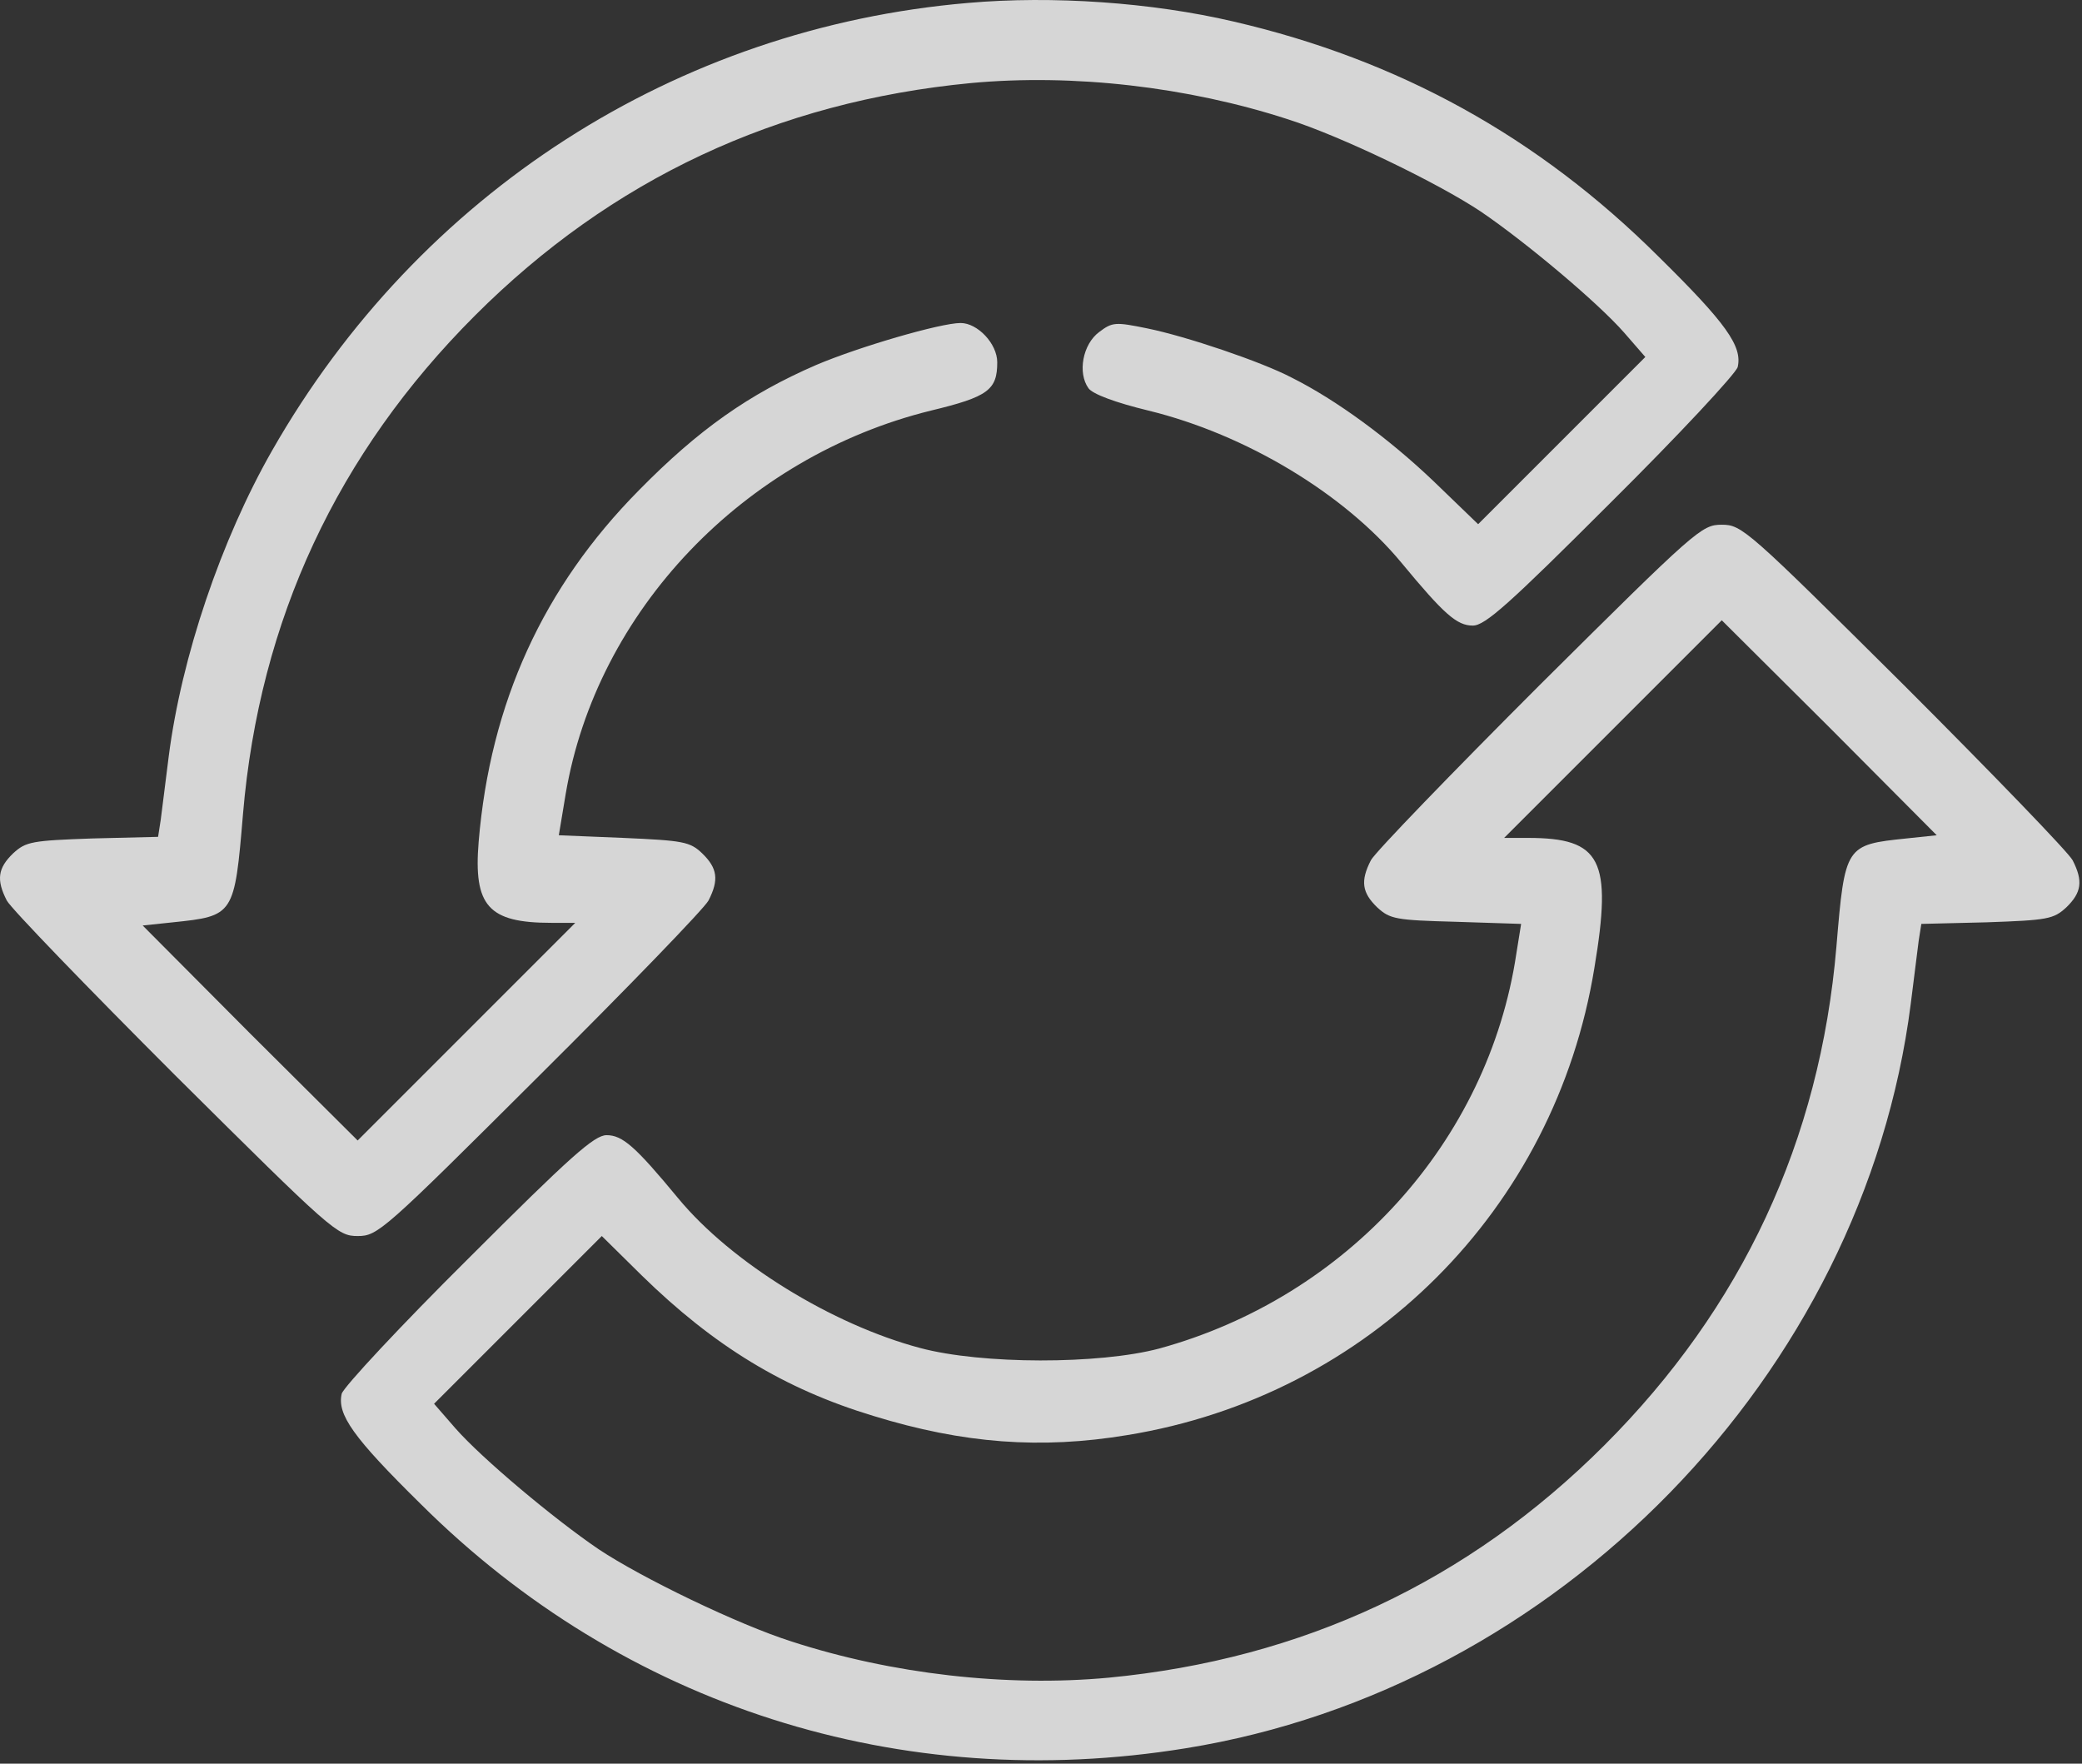 <svg width="523" height="443" viewBox="0 0 523 443" fill="none" xmlns="http://www.w3.org/2000/svg">
<rect x="0" y="0" width="523" height="443" fill="#333333" stroke="none"/>
<path d="M243.174 0.736C169.841 7.002 105.308 48.469 68.374 113.136C55.574 135.536 45.574 165.002 42.374 190.069C41.574 196.602 40.641 203.669 40.374 205.936L39.708 210.202L23.308 210.602C7.974 211.136 6.508 211.402 3.308 214.336C-0.559 218.069 -0.959 221.002 1.708 226.202C2.774 228.202 21.841 247.936 44.108 270.202C83.441 309.269 84.774 310.469 89.841 310.469C94.908 310.469 96.241 309.269 135.574 270.069C157.841 247.936 176.908 228.202 177.974 226.202C180.641 221.002 180.241 218.069 176.374 214.336C173.308 211.402 171.574 211.136 156.641 210.469L140.374 209.802L142.108 199.402C149.841 153.536 186.774 114.736 233.841 103.136C248.241 99.669 250.508 97.936 250.508 91.002C250.508 86.335 245.574 81.135 241.308 81.135C236.241 81.135 215.708 87.135 205.041 91.669C188.108 99.002 175.441 107.936 160.508 123.136C136.508 147.402 123.174 176.469 120.241 211.402C118.908 227.536 122.641 231.802 138.508 231.802H144.508L117.174 259.136L89.841 286.469L62.774 259.536L35.841 232.469L43.441 231.669C58.774 230.069 58.908 229.936 61.041 204.469C65.174 155.669 84.774 113.802 119.308 79.269C153.574 45.002 195.174 25.535 243.841 20.869C269.574 18.469 298.374 21.802 323.441 29.936C336.908 34.202 361.174 45.935 371.974 53.136C383.174 60.736 401.308 75.936 407.974 83.535L413.308 89.669L392.374 110.602L371.308 131.669L359.974 120.736C348.908 110.202 335.708 100.469 324.508 94.869C316.908 90.869 297.974 84.469 288.108 82.469C280.241 80.869 279.441 80.869 276.108 83.402C271.974 86.469 270.641 93.669 273.441 97.535C274.508 99.002 280.241 101.136 288.508 103.136C313.041 109.136 337.708 124.069 351.974 141.269C362.774 154.336 365.974 157.136 369.974 157.136C373.041 157.136 379.041 151.802 404.641 126.202C421.708 109.269 435.974 93.936 436.508 92.202C437.708 87.002 433.708 81.269 416.641 64.469C386.374 34.336 351.308 15.002 309.841 5.402C289.308 0.602 264.374 -1.131 243.174 0.736Z" fill="white" fill-opacity="0.8"/>
<path d="M386.774 172.069C364.508 194.336 345.441 214.069 344.374 216.069C341.708 221.269 342.108 224.202 345.974 227.936C349.174 230.869 350.641 231.136 365.708 231.536L382.108 232.069L380.908 239.536C373.841 286.736 338.374 325.802 291.174 338.736C276.108 342.736 246.641 342.736 231.174 338.602C209.041 332.736 183.708 317.136 170.374 301.002C159.574 287.936 156.374 285.136 152.374 285.136C149.308 285.136 143.308 290.469 117.708 316.069C100.641 333.002 86.374 348.336 85.841 350.069C84.641 355.269 88.641 361.002 105.708 377.802C156.774 428.602 226.241 450.736 297.841 439.136C391.308 424.069 468.108 345.269 479.974 252.202C480.774 245.669 481.708 238.602 481.974 236.336L482.641 232.069L499.041 231.669C514.374 231.136 515.841 230.869 519.041 227.936C522.908 224.202 523.308 221.269 520.641 216.069C519.574 214.069 500.508 194.336 478.241 172.069C438.908 133.002 437.574 131.802 432.508 131.802C427.441 131.802 426.108 133.002 386.774 172.069ZM478.908 210.602C463.574 212.202 463.441 212.336 461.308 237.802C457.174 286.602 437.574 328.469 403.041 363.002C368.774 397.269 327.174 416.736 278.508 421.402C252.774 423.802 223.974 420.469 198.908 412.336C185.441 408.069 161.174 396.336 150.374 389.136C139.174 381.536 121.041 366.336 114.374 358.736L109.041 352.602L130.108 331.536L151.174 310.469L161.174 320.336C179.308 338.069 196.908 348.869 219.441 355.669C241.974 362.602 261.441 364.069 283.174 360.469C343.841 350.602 390.641 303.802 400.508 243.136C405.041 215.936 402.241 210.469 383.841 210.469H377.841L405.174 183.136L432.508 155.802L459.574 182.736L486.508 209.802L478.908 210.602Z" fill="white" fill-opacity="0.8"/>
</svg>
